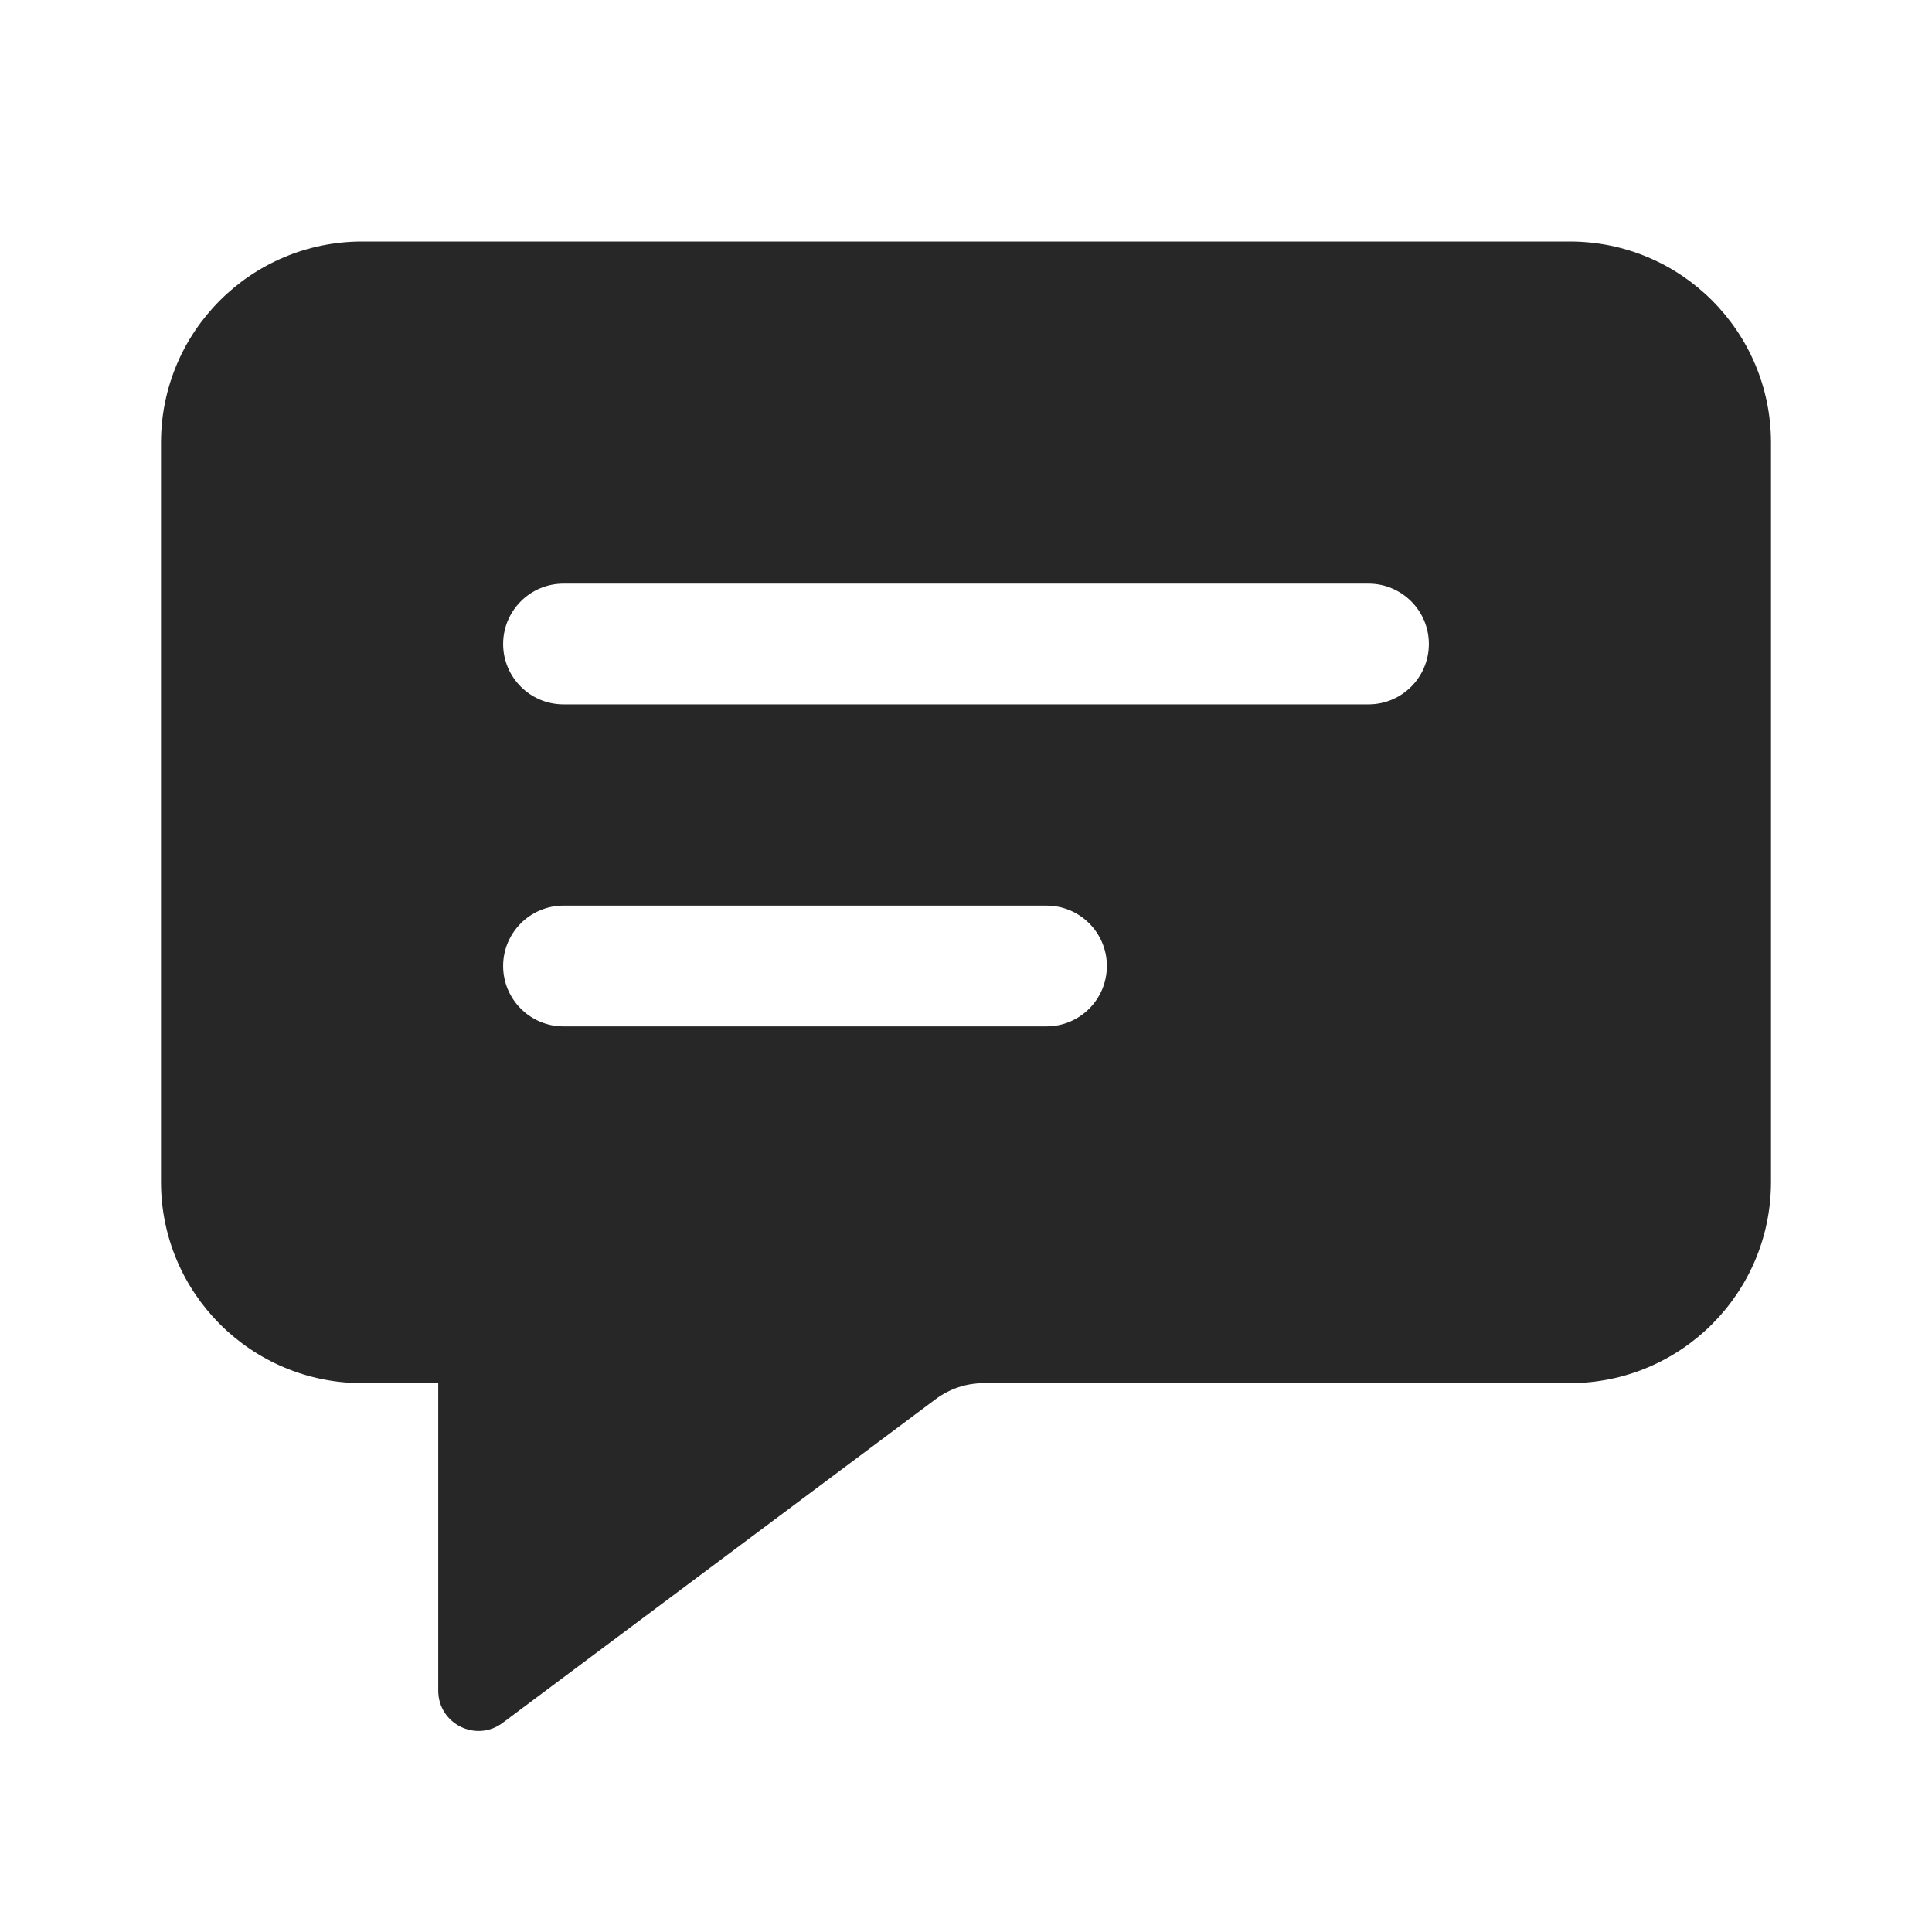 <svg width="24" height="24" viewBox="0 0 24 24" fill="none" xmlns="http://www.w3.org/2000/svg">
<path fill-rule="evenodd" clip-rule="evenodd" d="M4.5 3H19.5C20.881 3 22 4.119 22 5.5V14.682C22 16.062 20.881 17.182 19.5 17.182H12.221C12.005 17.182 11.796 17.252 11.623 17.381L6.244 21.402C5.914 21.649 5.444 21.414 5.444 21.002V17.182H4.5C3.119 17.182 2 16.062 2 14.682V5.5C2 4.119 3.119 3 4.5 3ZM7 7.25C6.586 7.25 6.25 7.586 6.25 8C6.25 8.414 6.586 8.75 7 8.75H17C17.414 8.75 17.75 8.414 17.75 8C17.75 7.586 17.414 7.25 17 7.25H7ZM7 11.25C6.586 11.25 6.25 11.586 6.25 12C6.25 12.414 6.586 12.75 7 12.75H13C13.414 12.75 13.75 12.414 13.75 12C13.75 11.586 13.414 11.25 13 11.25H7Z" fill="#272727"/>
</svg>
